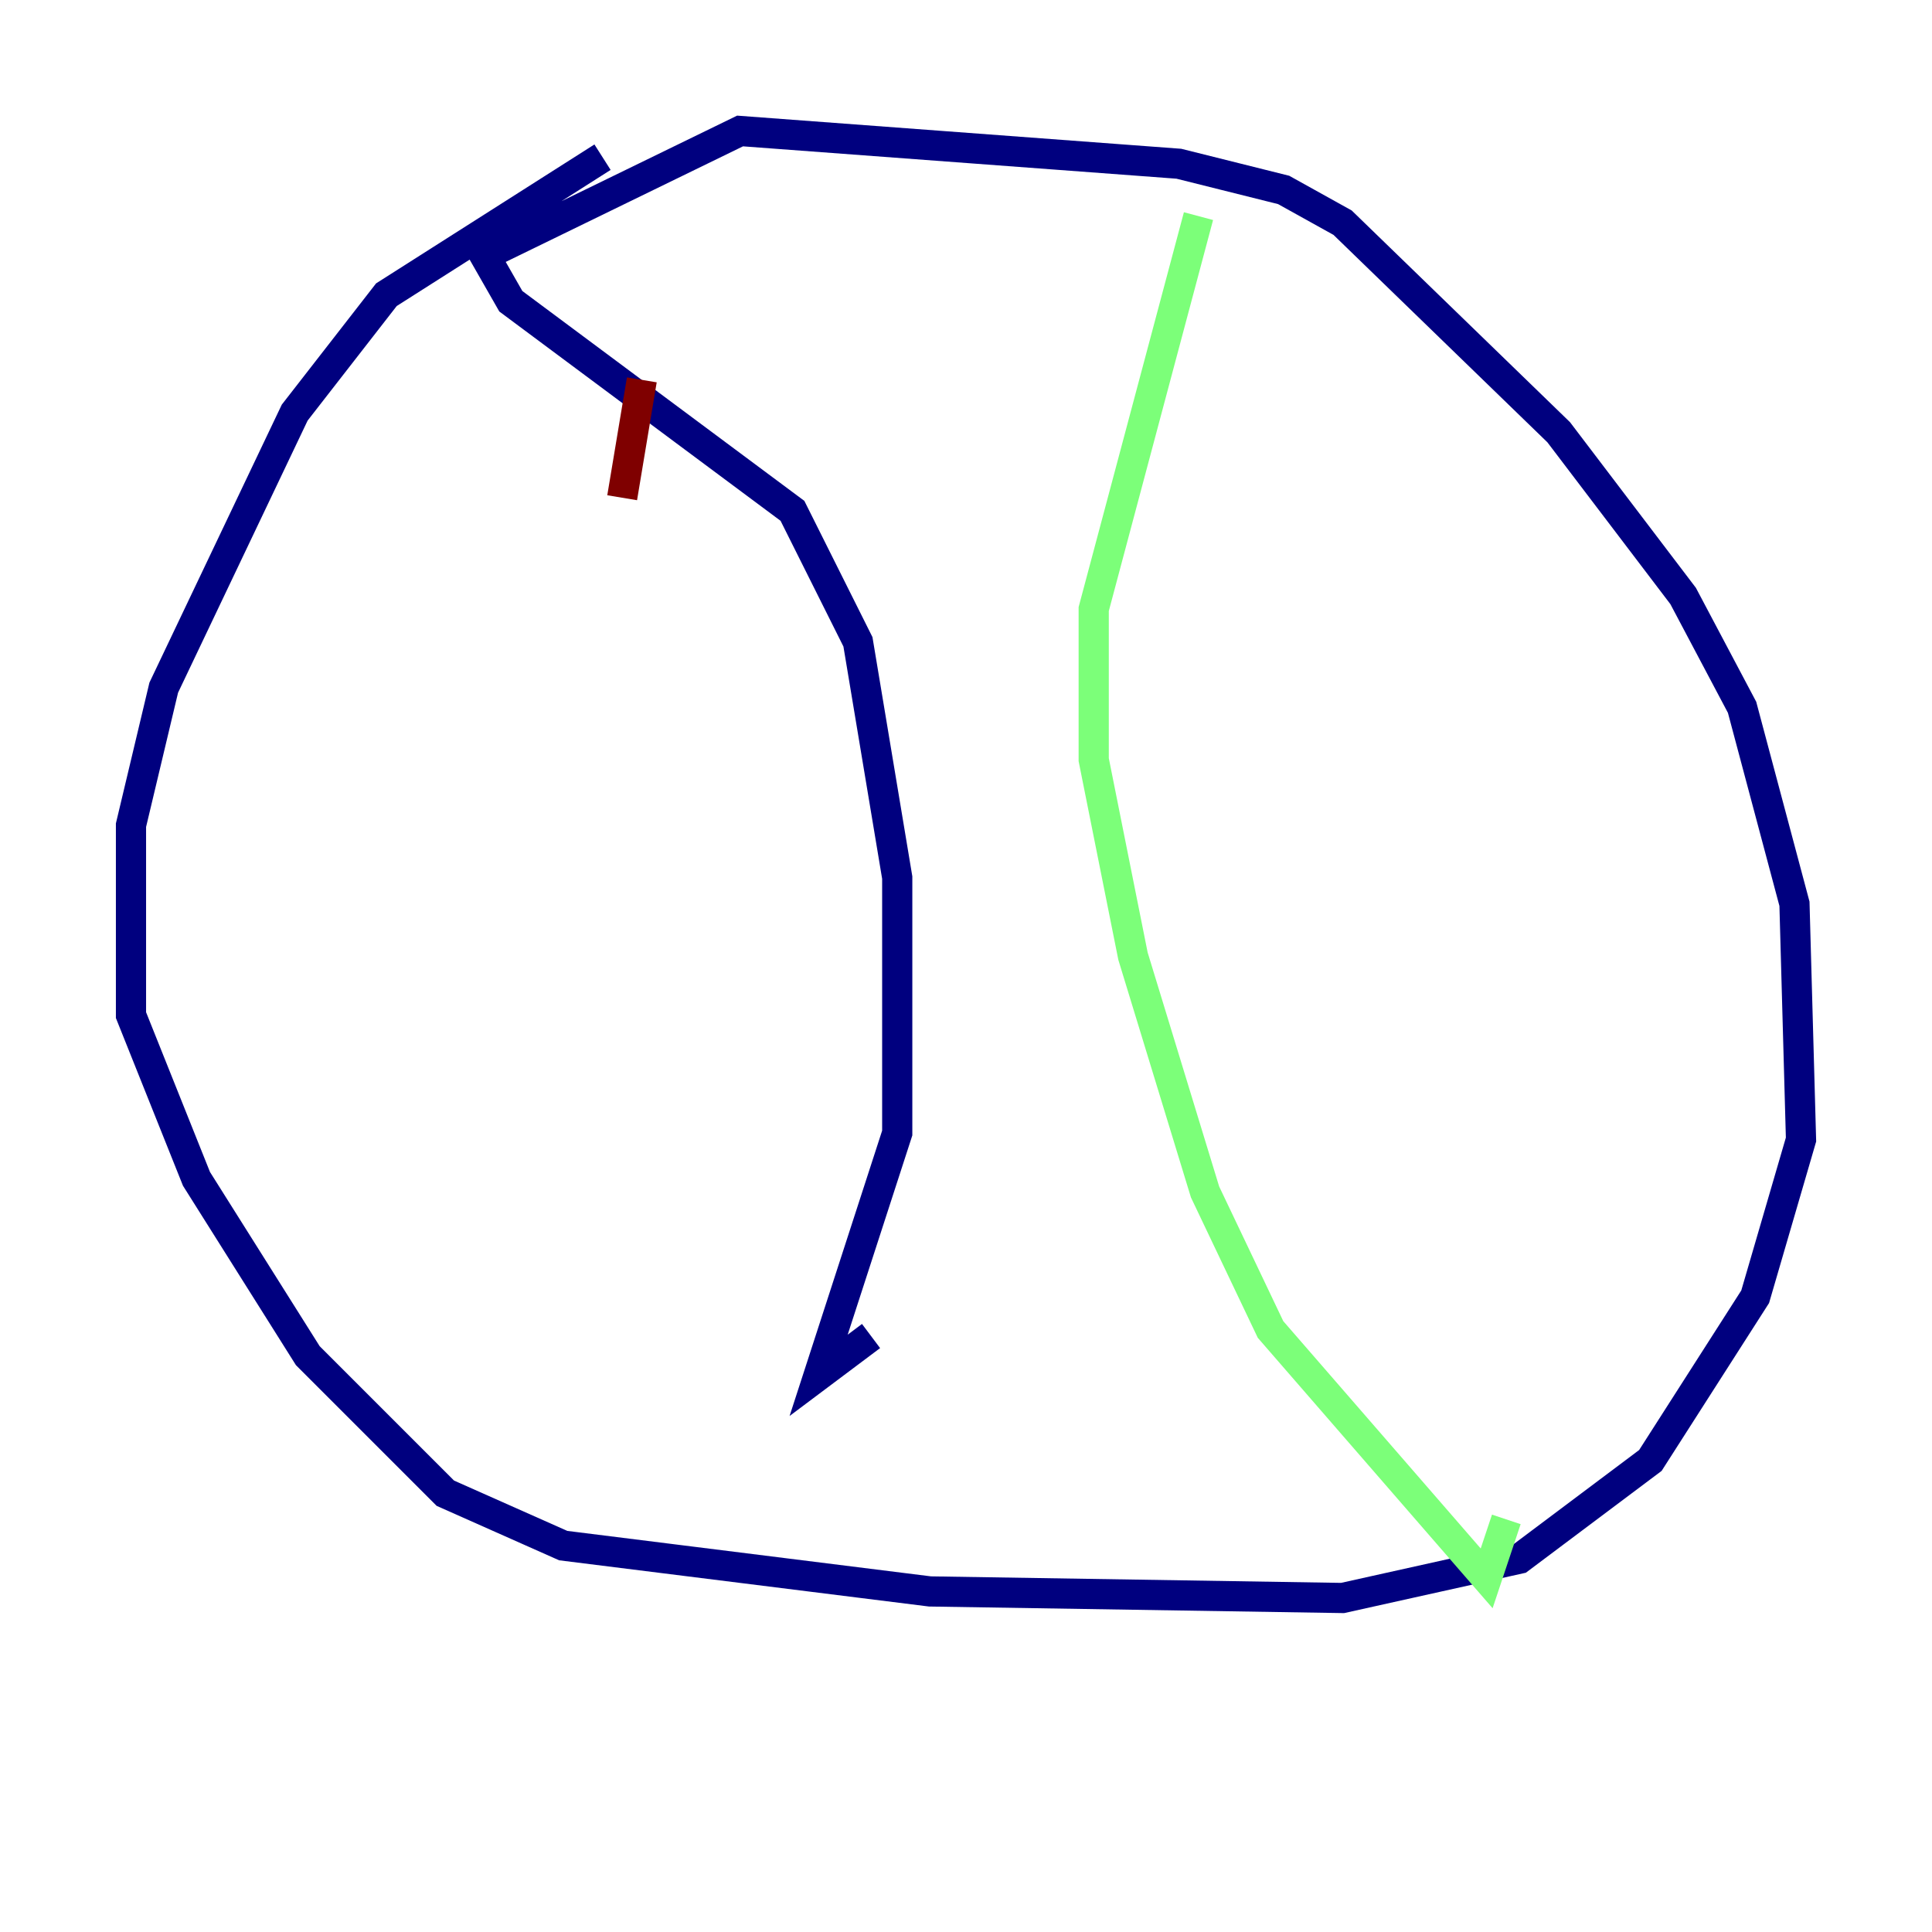 <?xml version="1.0" encoding="utf-8" ?>
<svg baseProfile="tiny" height="128" version="1.2" viewBox="0,0,128,128" width="128" xmlns="http://www.w3.org/2000/svg" xmlns:ev="http://www.w3.org/2001/xml-events" xmlns:xlink="http://www.w3.org/1999/xlink"><defs /><polyline fill="none" points="39.919,10.414 25.6,19.525 19.525,27.336 10.848,45.559 8.678,54.671 8.678,67.254 13.017,78.102 20.393,89.817 29.505,98.929 37.315,102.4 61.614,105.437 88.949,105.871 100.664,103.268 109.342,96.759 116.285,85.912 119.322,75.498 118.888,59.878 115.417,46.861 111.512,39.485 103.268,28.637 88.949,14.752 85.044,12.583 78.102,10.848 49.031,8.678 32.108,16.922 33.844,19.959 52.502,33.844 56.841,42.522 59.444,58.142 59.444,75.064 54.237,91.119 57.709,88.515" stroke="#00007f" stroke-width="2" /><polyline fill="none" points="79.403,14.319 72.461,40.352 72.461,50.332 75.064,63.349 79.837,78.969 84.176,88.081 98.495,104.57 99.797,100.664" stroke="#7cff79" stroke-width="2" /><polyline fill="none" points="42.522,25.166 41.22,32.976" stroke="#7f0000" stroke-width="2" /></svg>